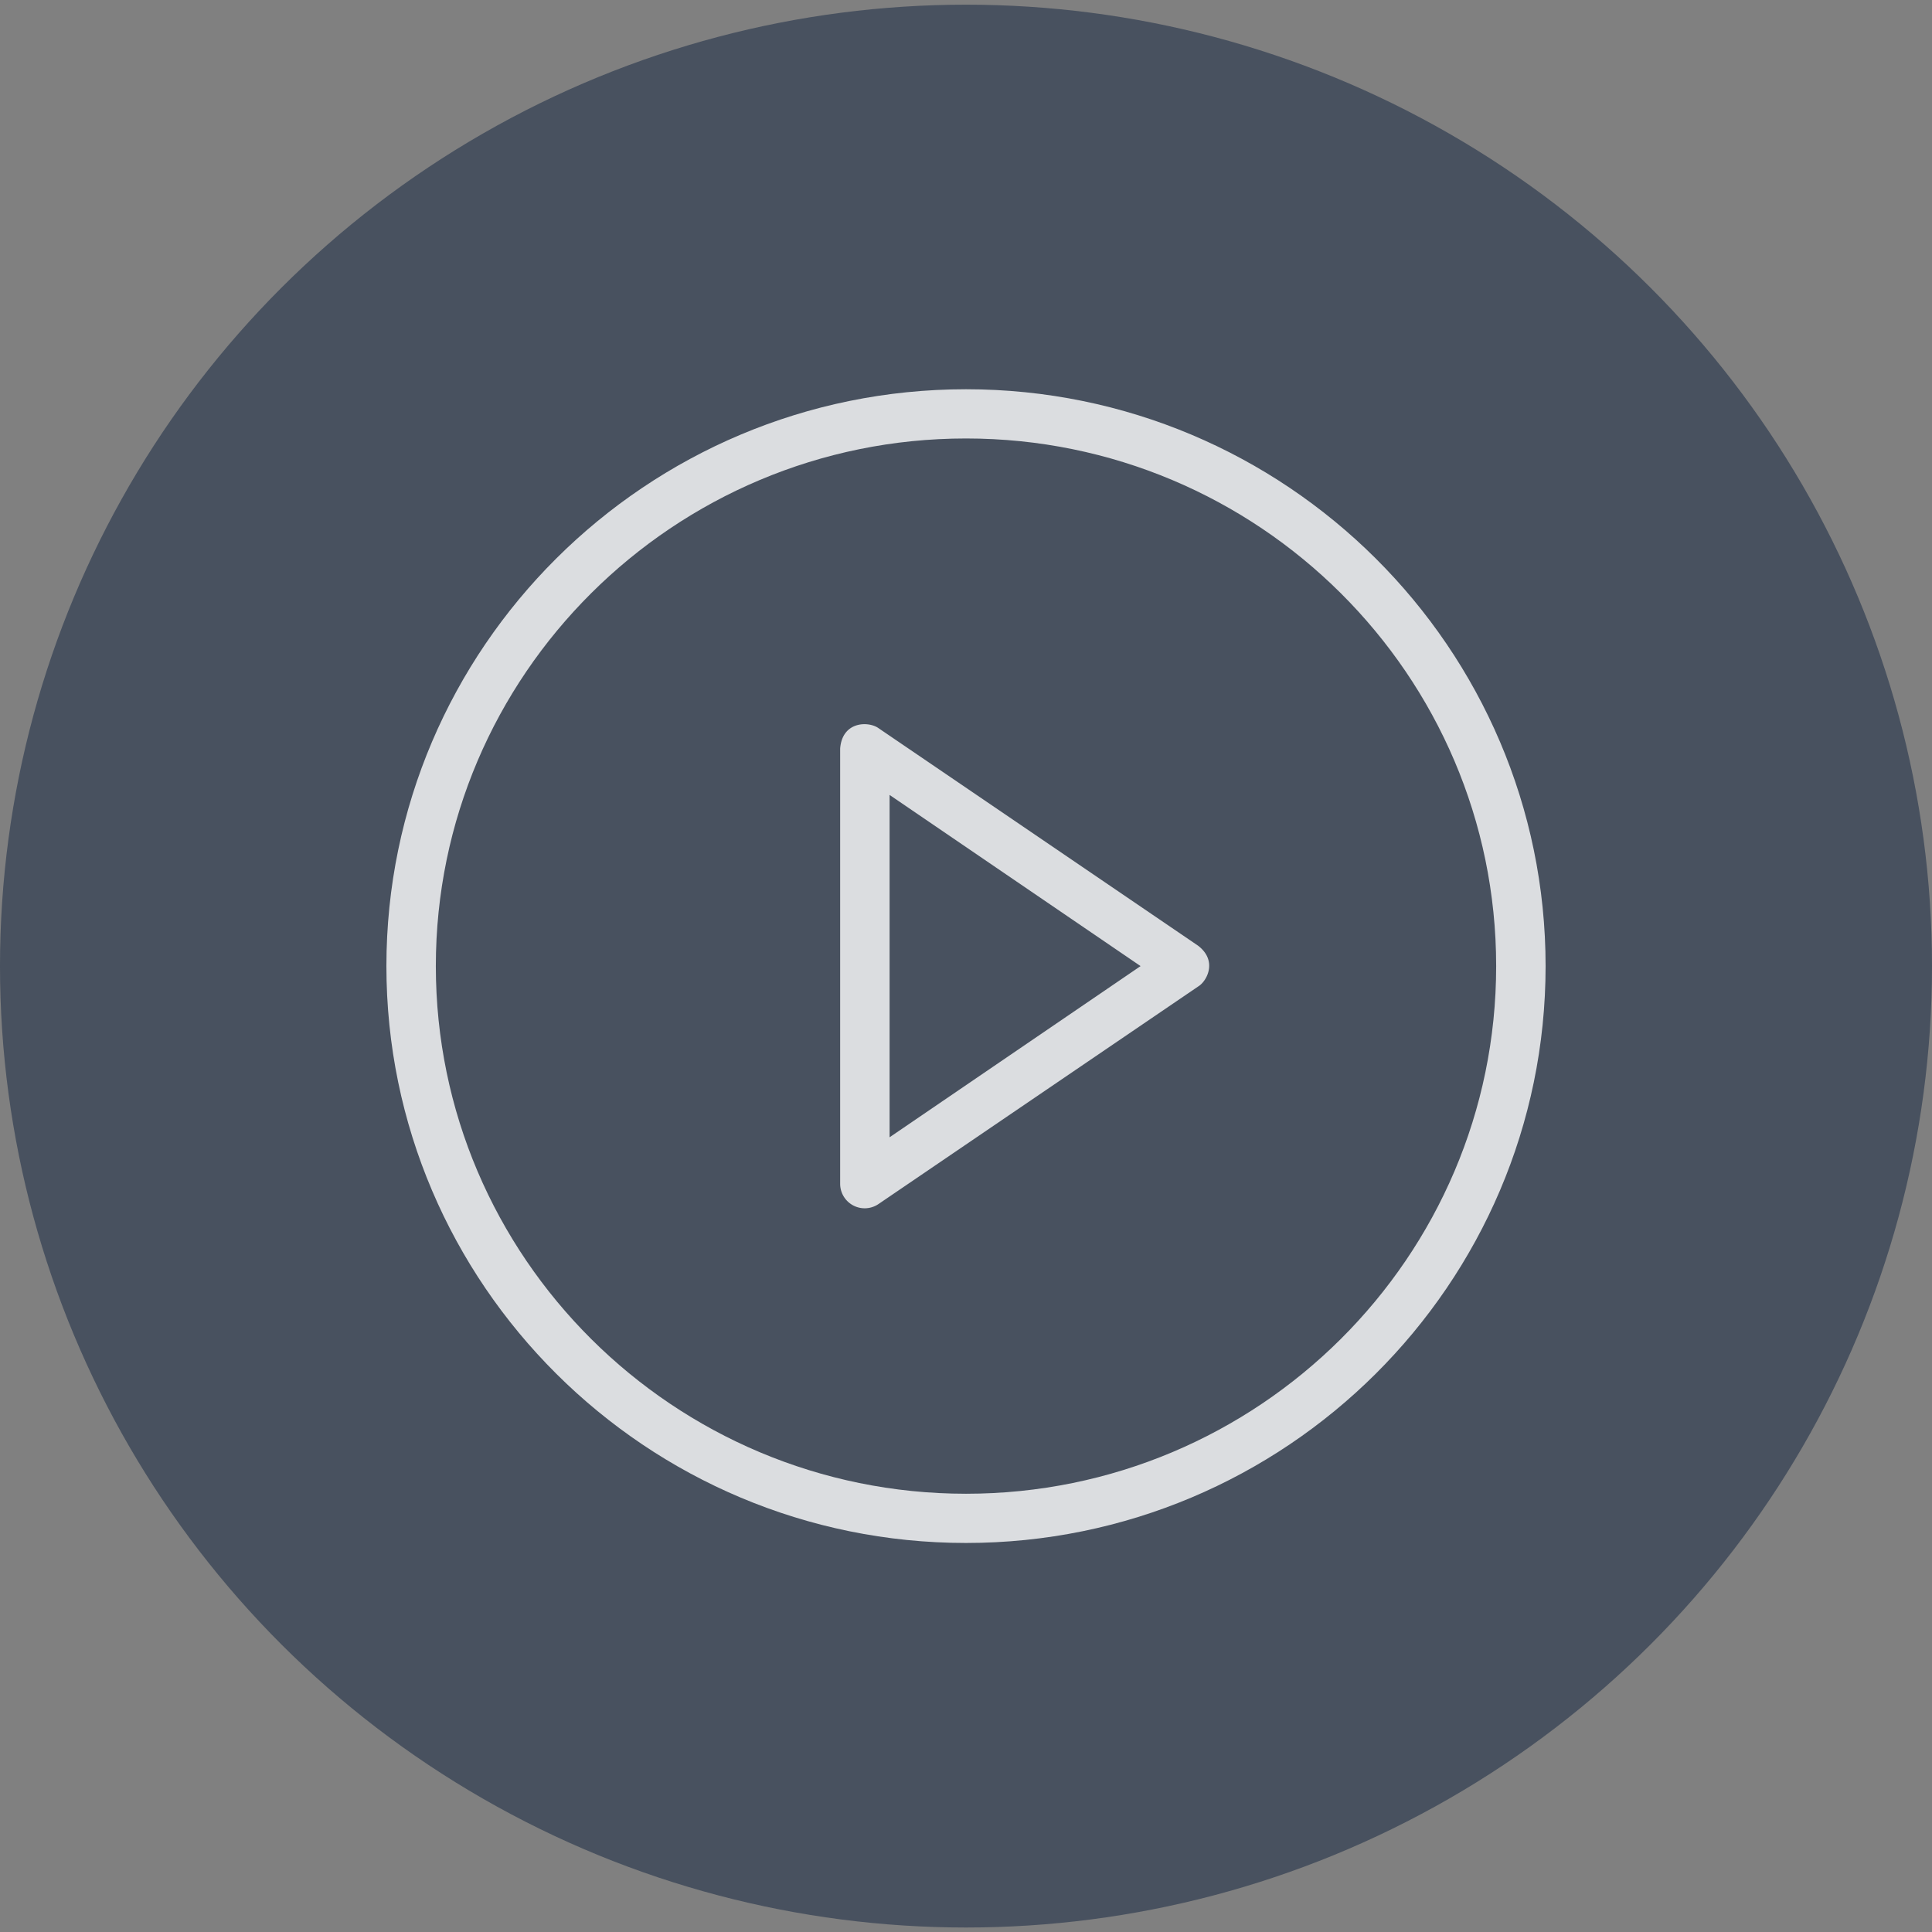 <svg width="80" height="80" xmlns="http://www.w3.org/2000/svg"><rect width="100%" height="100%" fill="#808080" stroke="none"/><g transform="translate(0 .194)" fill="none"><ellipse fill="#243249" opacity=".604" cx="40" cy="39.81" rx="40" ry="39.81"/><g fill="#FFF" opacity=".803"><path d="M49.62 38.972l-13.235-9.009c-.411-.302-1.508-.302-1.596.839v18.017a1.016 1.016 0 0 0 1.596.838L49.62 40.65c.342-.205.813-1.043 0-1.677zm-12.784 7.926V32.723l10.393 7.087-10.393 7.088z"/><path d="M40 15.924c-13.234 0-24 10.715-24 23.886 0 13.172 10.766 23.887 24 23.887S64 52.982 64 39.81c0-13.171-10.766-23.886-24-23.886zm0 45.735c-12.108 0-21.953-9.798-21.953-21.849 0-12.05 9.845-21.848 21.953-21.848 12.108 0 21.953 9.798 21.953 21.848 0 12.05-9.845 21.849-21.953 21.849z"/></g></g></svg>
